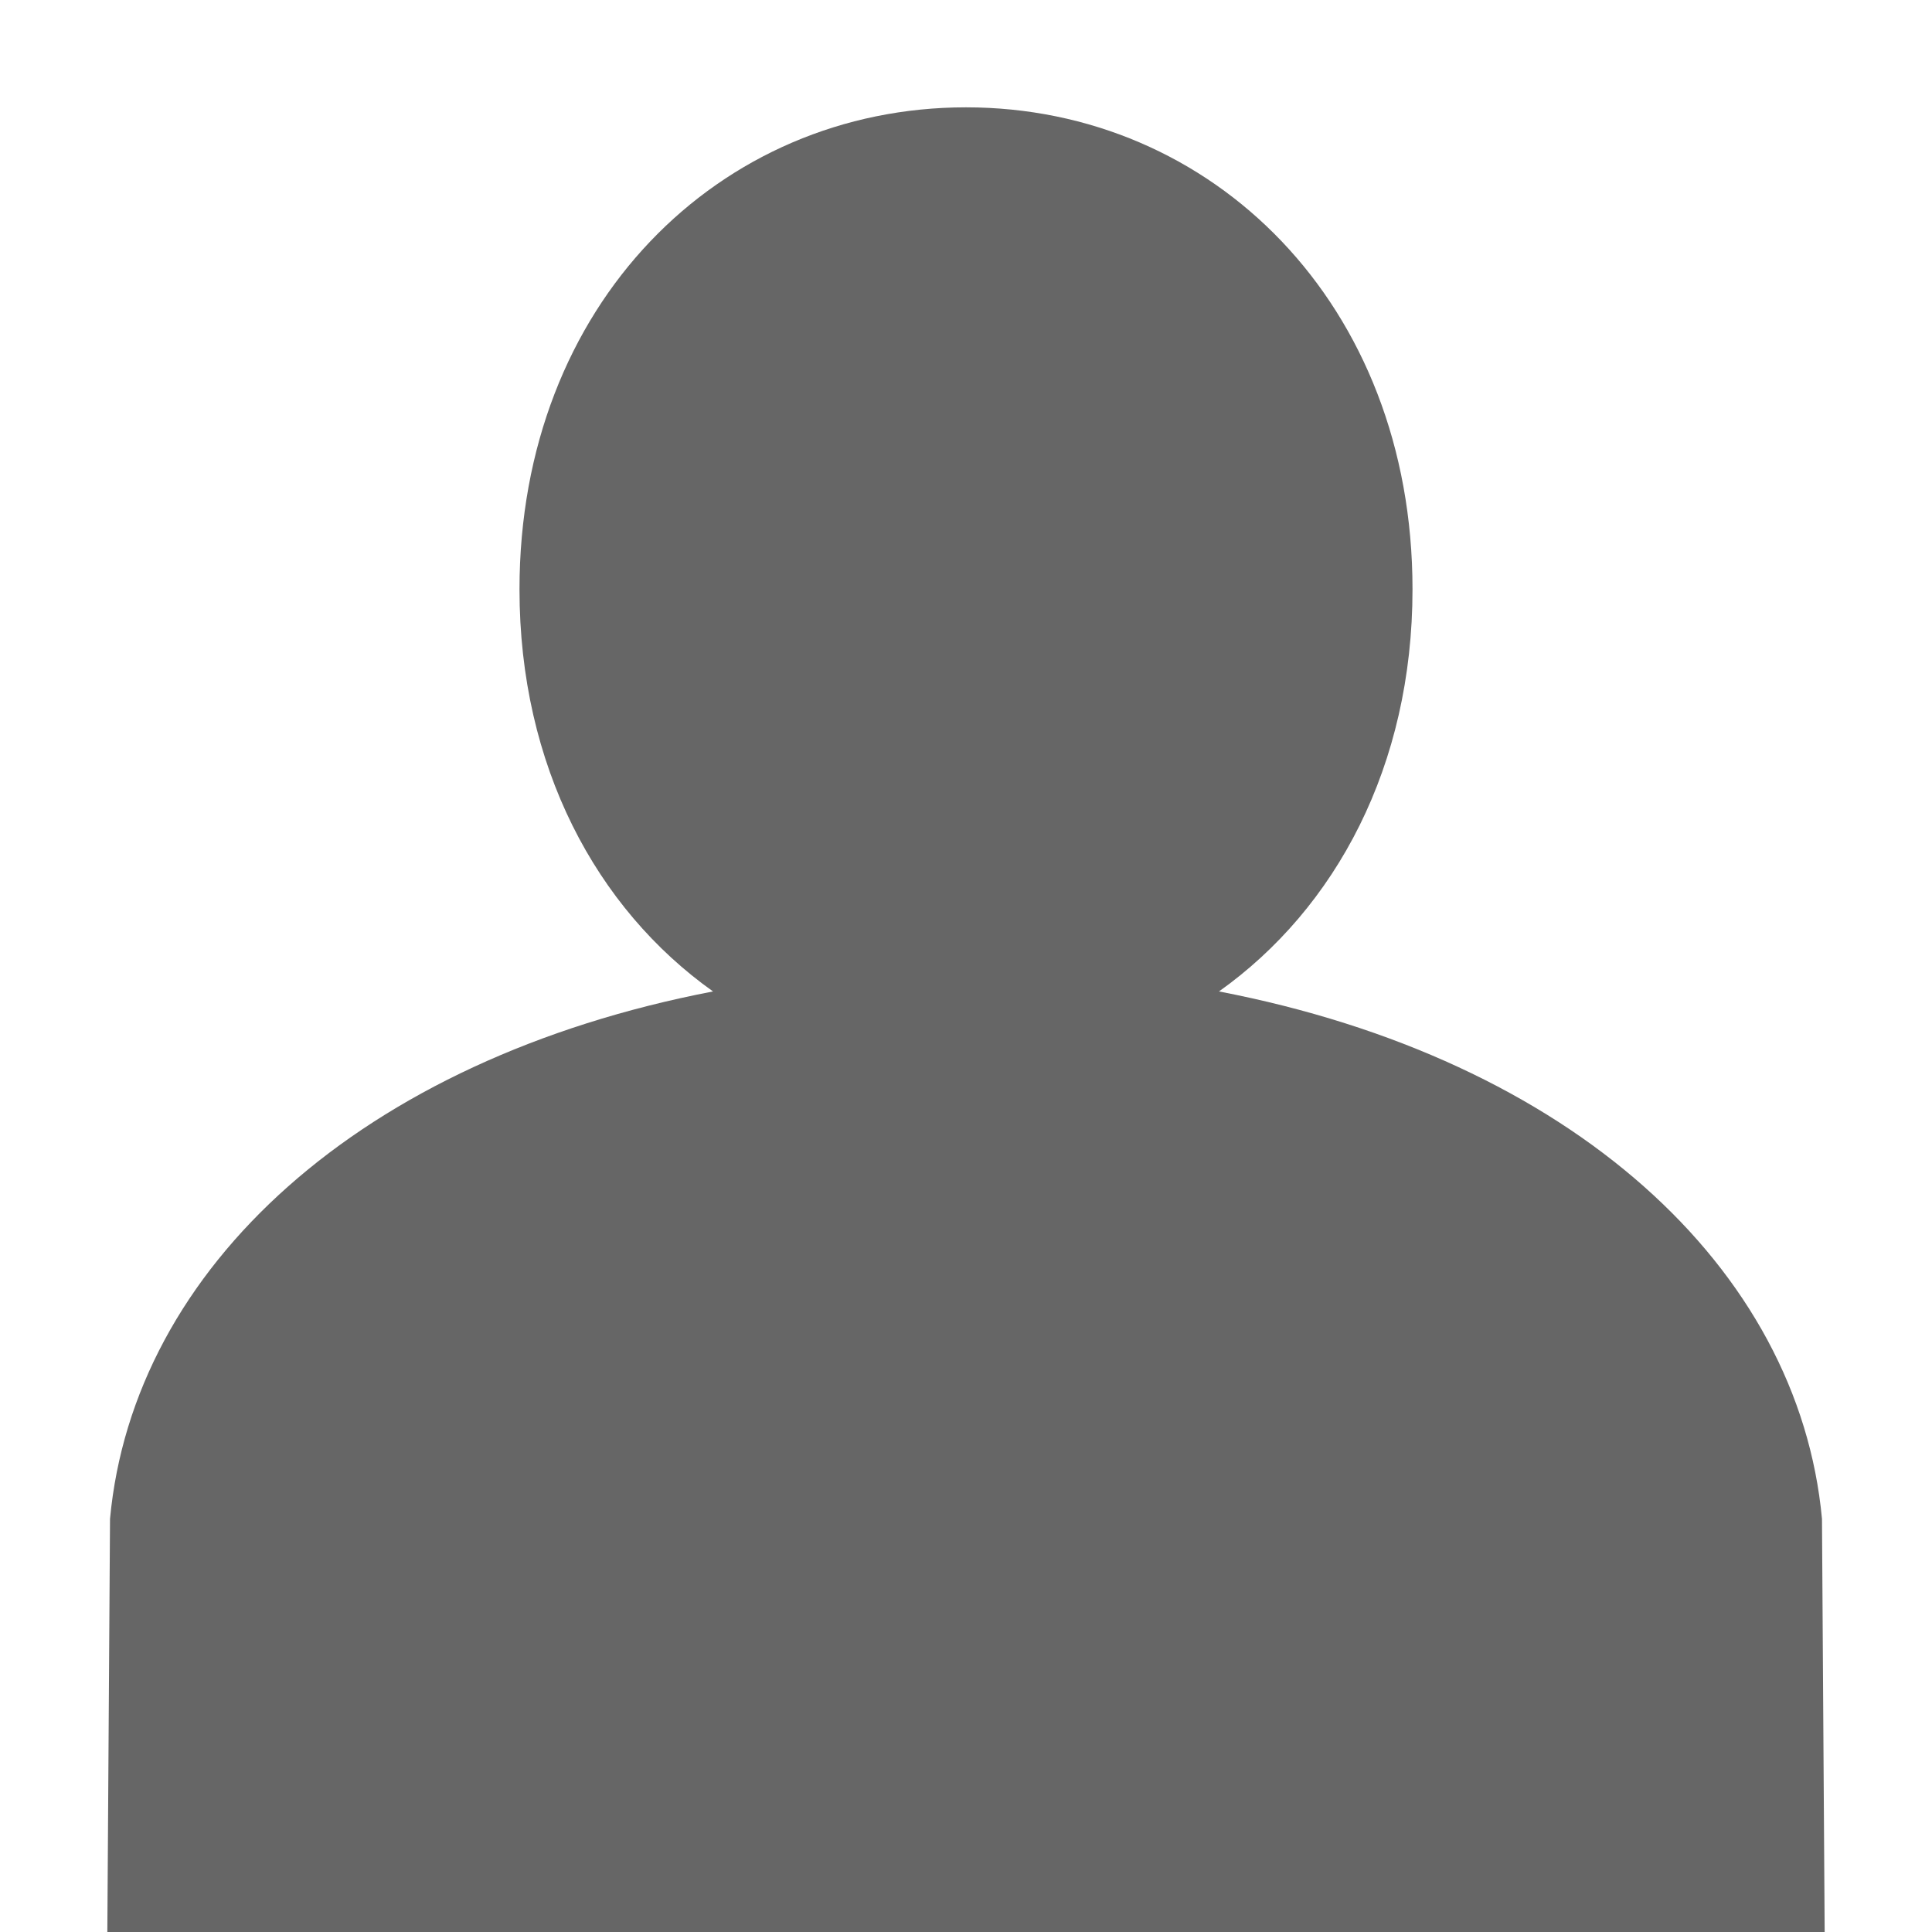 <?xml version="1.0" standalone="no"?><!DOCTYPE svg PUBLIC "-//W3C//DTD SVG 1.1//EN" "http://www.w3.org/Graphics/SVG/1.1/DTD/svg11.dtd"><svg class="icon" width="200px" height="200.00px" viewBox="0 0 1024 1024" version="1.1" xmlns="http://www.w3.org/2000/svg"><path d="M56.889 1024l1.422-218.965c12.345-133.12 132.949-243.655 319.602-279.552C315.961 481.451 275.342 405.902 275.342 312.377 275.342 161.166 381.326 56.889 512 56.889s236.658 104.277 236.658 255.431c0 93.582-40.619 169.131-102.571 213.163 186.596 35.897 307.257 146.432 319.602 279.552L967.111 1024H56.889z" fill="#666666" /></svg>